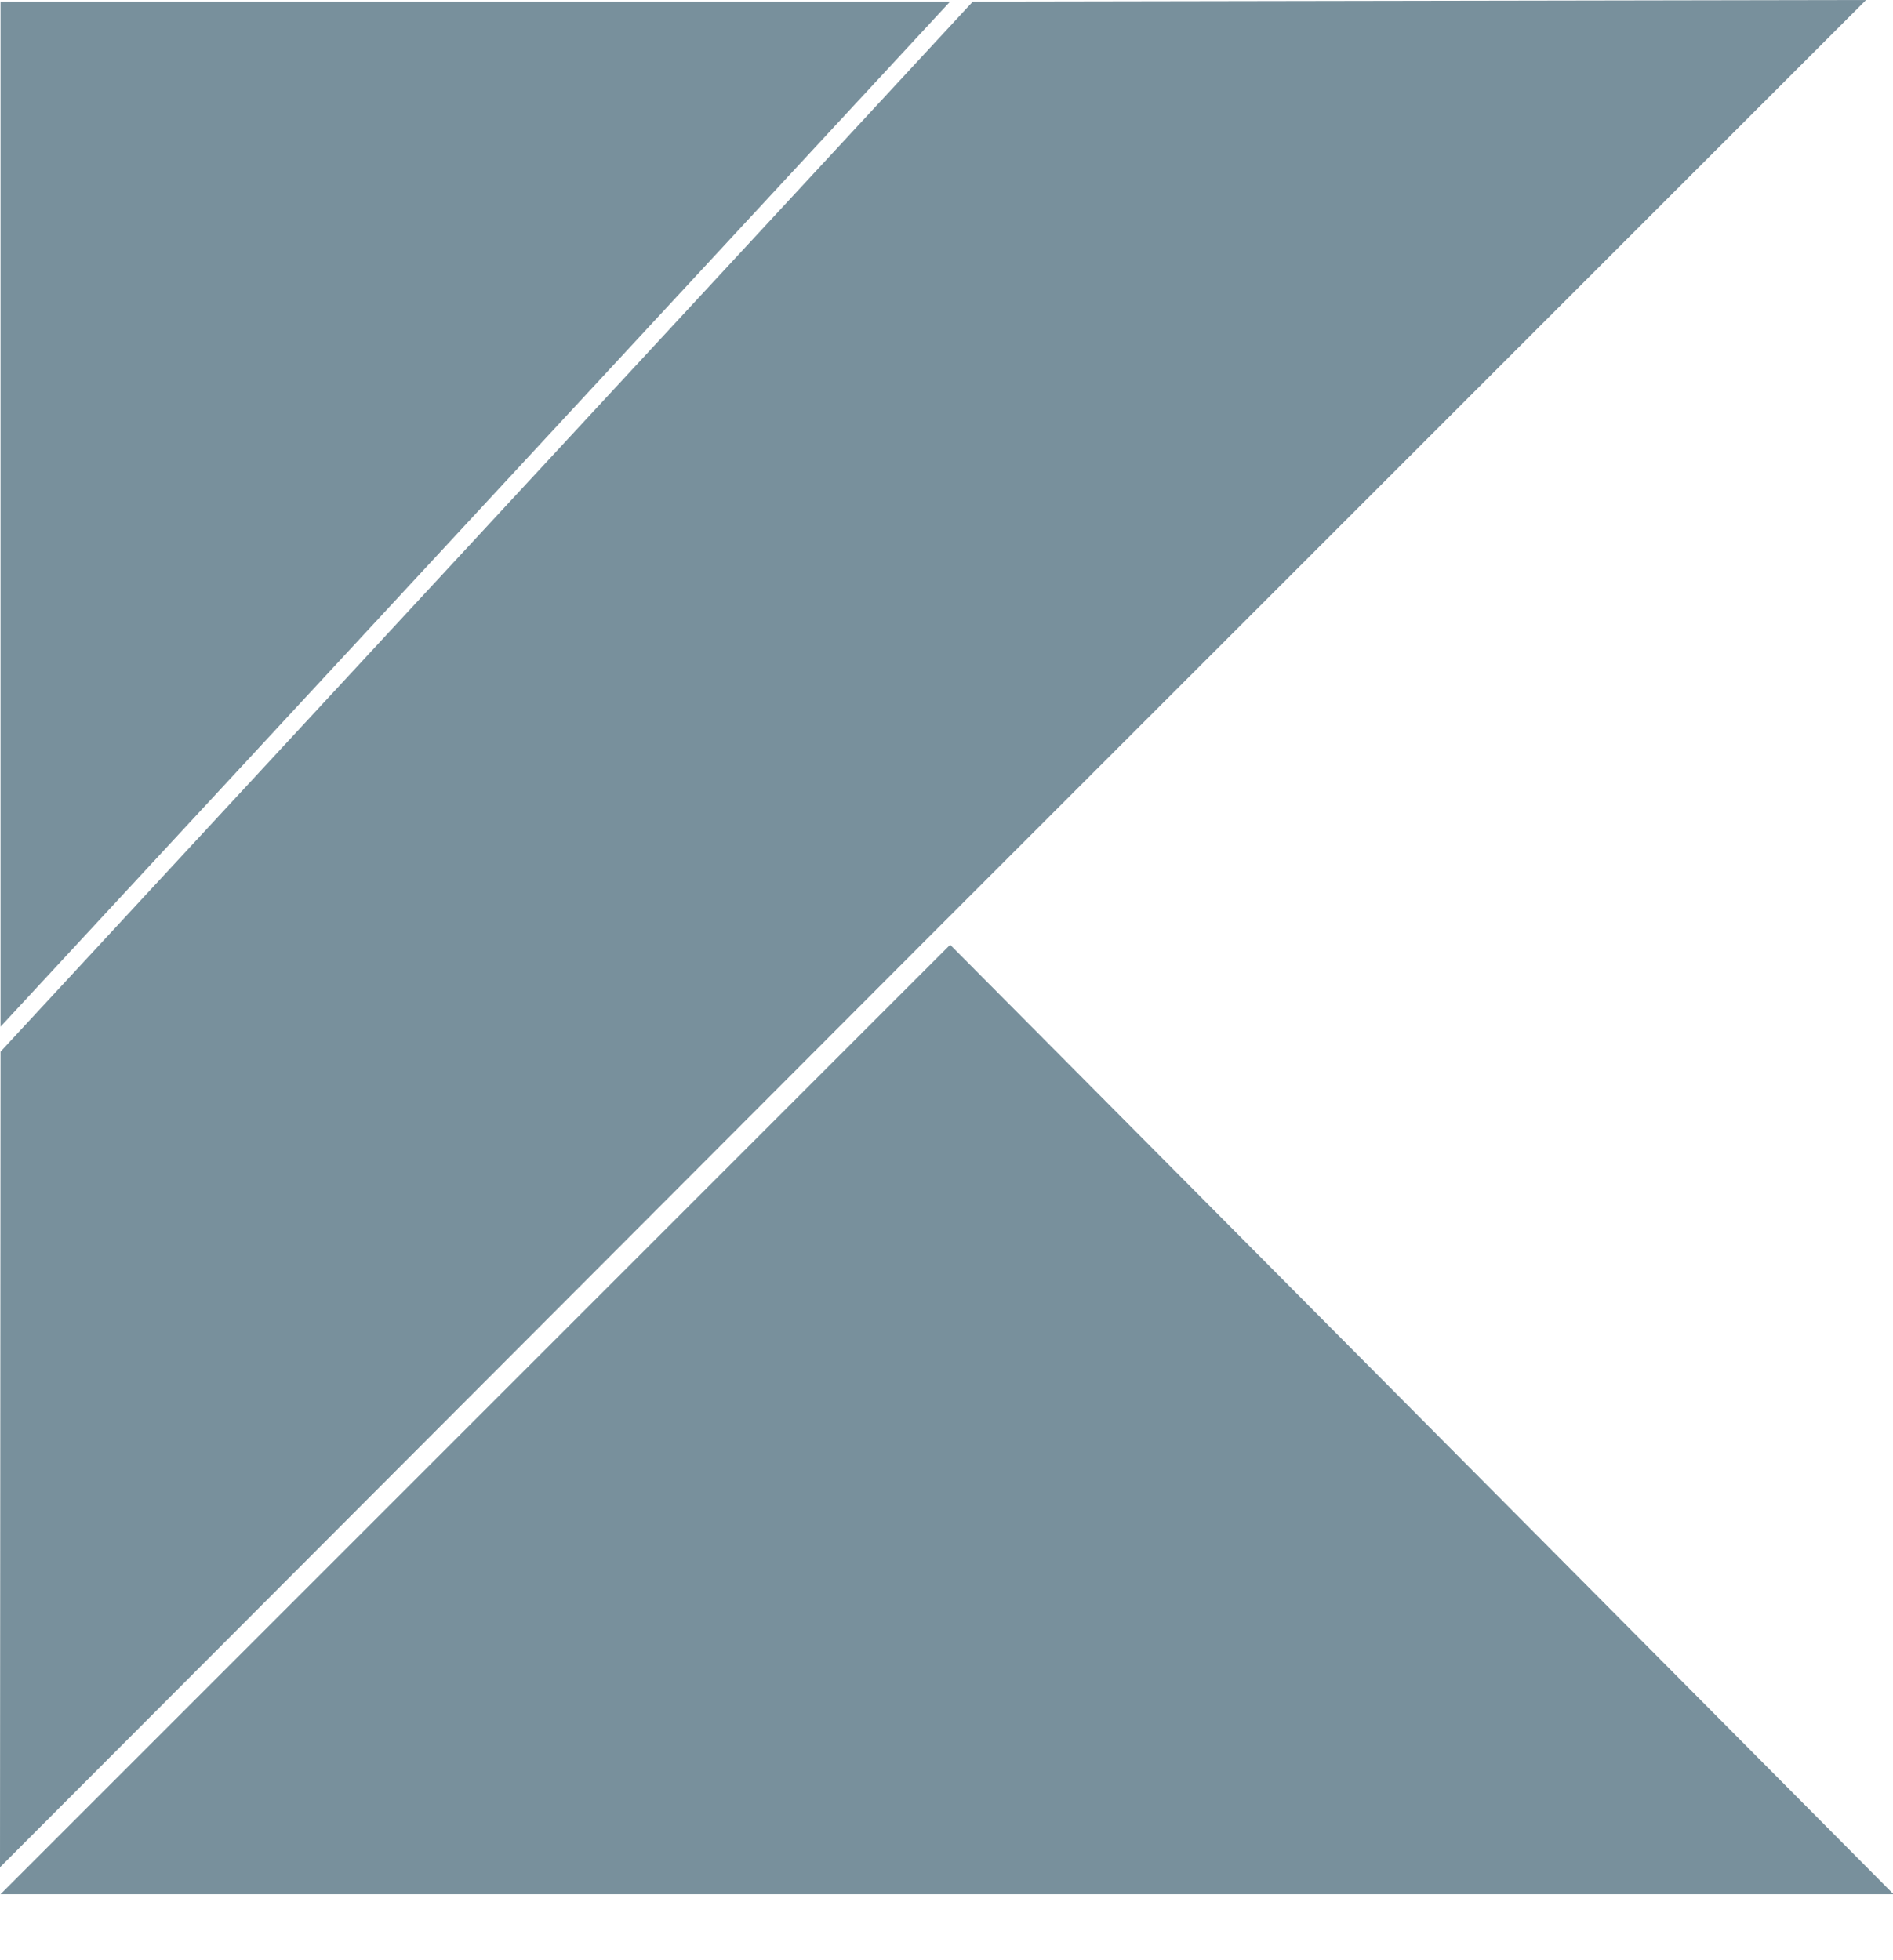 <svg width="28" height="29" viewBox="0 0 28 29" fill="none" xmlns="http://www.w3.org/2000/svg">
<path fill-rule="evenodd" clip-rule="evenodd" d="M0.008 28.023L14.054 13.977L28.008 28.023H0.008Z" fill="#78909C"/>
<path fill-rule="evenodd" clip-rule="evenodd" d="M0.008 0.023H14.054L0.008 15.189V0.023Z" fill="#78909C"/>
<path fill-rule="evenodd" clip-rule="evenodd" d="M14.39 0.023L27.602 0L13.648 13.953L0 27.625L0.008 15.559L14.39 0.023Z" fill="#78909C"/>
</svg>
